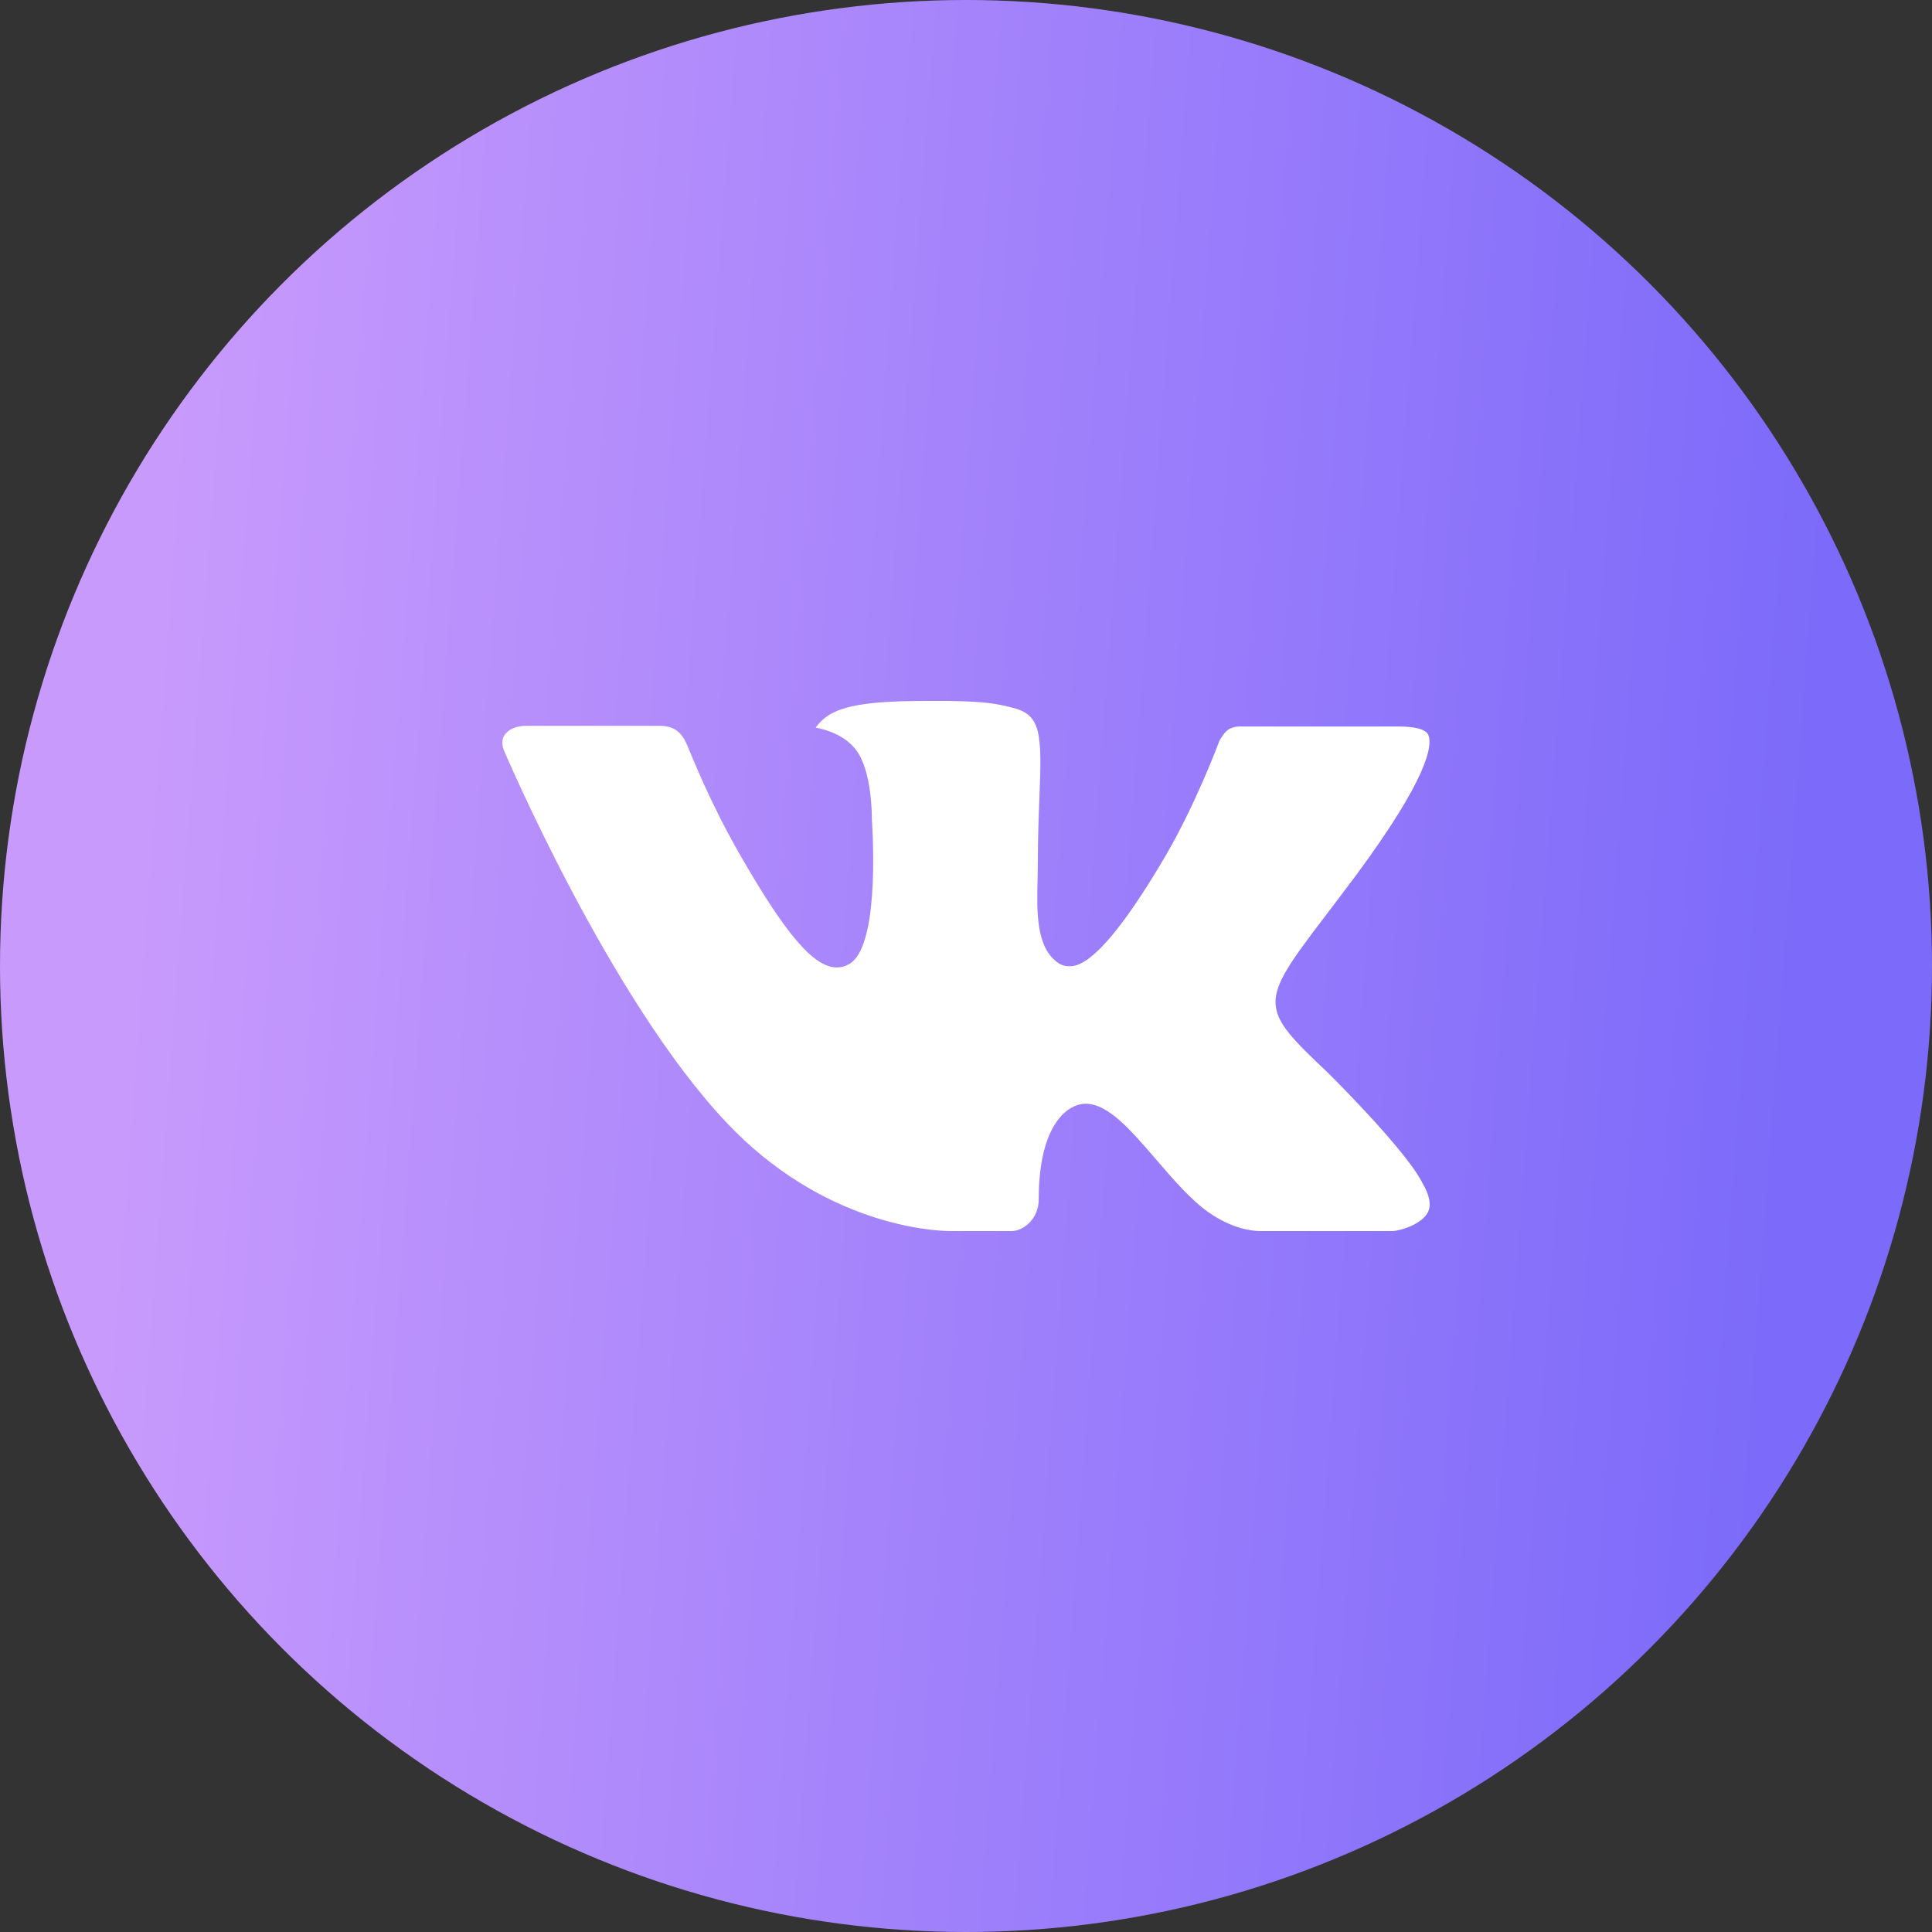 <svg width="50" height="50" viewBox="0 0 50 50" fill="none" xmlns="http://www.w3.org/2000/svg">
<rect x="0" y="0" width="50" height="50" fill="#333333" stroke="none"/>
<circle cx="25" cy="25" r="25" fill="url(#paint0_linear_124064_30)"/>
<path fill-rule="evenodd" clip-rule="evenodd" d="M34.362 27.758C34.362 27.758 36.303 29.674 36.783 30.561C36.792 30.574 36.8 30.588 36.804 30.603C37 30.93 37.048 31.187 36.952 31.377C36.79 31.69 36.242 31.847 36.056 31.86H32.626C32.387 31.86 31.89 31.798 31.286 31.381C30.824 31.058 30.364 30.526 29.919 30.006C29.254 29.235 28.679 28.565 28.097 28.565C28.024 28.565 27.951 28.577 27.881 28.601C27.441 28.741 26.882 29.368 26.882 31.04C26.882 31.563 26.469 31.86 26.18 31.86H24.609C24.074 31.86 21.287 31.673 18.817 29.068C15.789 25.878 13.07 19.48 13.043 19.424C12.874 19.01 13.229 18.784 13.613 18.784H17.076C17.541 18.784 17.692 19.065 17.798 19.317C17.92 19.606 18.374 20.763 19.118 22.062C20.323 24.177 21.063 25.037 21.654 25.037C21.766 25.038 21.875 25.009 21.971 24.953C22.744 24.529 22.6 21.768 22.564 21.2C22.564 21.089 22.563 19.967 22.167 19.425C21.884 19.036 21.401 18.885 21.11 18.83C21.188 18.717 21.353 18.544 21.566 18.442C22.095 18.178 23.051 18.14 24 18.14H24.527C25.557 18.154 25.823 18.22 26.198 18.315C26.951 18.495 26.966 18.983 26.9 20.646C26.881 21.122 26.86 21.657 26.86 22.287C26.86 22.421 26.854 22.571 26.854 22.724C26.831 23.577 26.801 24.538 27.404 24.933C27.482 24.982 27.572 25.007 27.664 25.007C27.873 25.007 28.498 25.007 30.194 22.097C30.938 20.812 31.514 19.296 31.553 19.182C31.587 19.119 31.688 18.94 31.81 18.868C31.897 18.822 31.995 18.799 32.093 18.801H36.167C36.611 18.801 36.913 18.868 36.971 19.036C37.07 19.308 36.952 20.14 35.092 22.655C34.779 23.074 34.504 23.436 34.263 23.753C32.577 25.966 32.577 26.078 34.362 27.758Z" fill="white"/>
<defs>
<linearGradient id="paint0_linear_124064_30" x1="5.111" y1="-5.43152e-06" x2="48.239" y2="3.215" gradientUnits="userSpaceOnUse">
<stop stop-color="#C89AFC"/>
<stop offset="1" stop-color="#7C6AFA"/>
</linearGradient>
</defs>
</svg>
